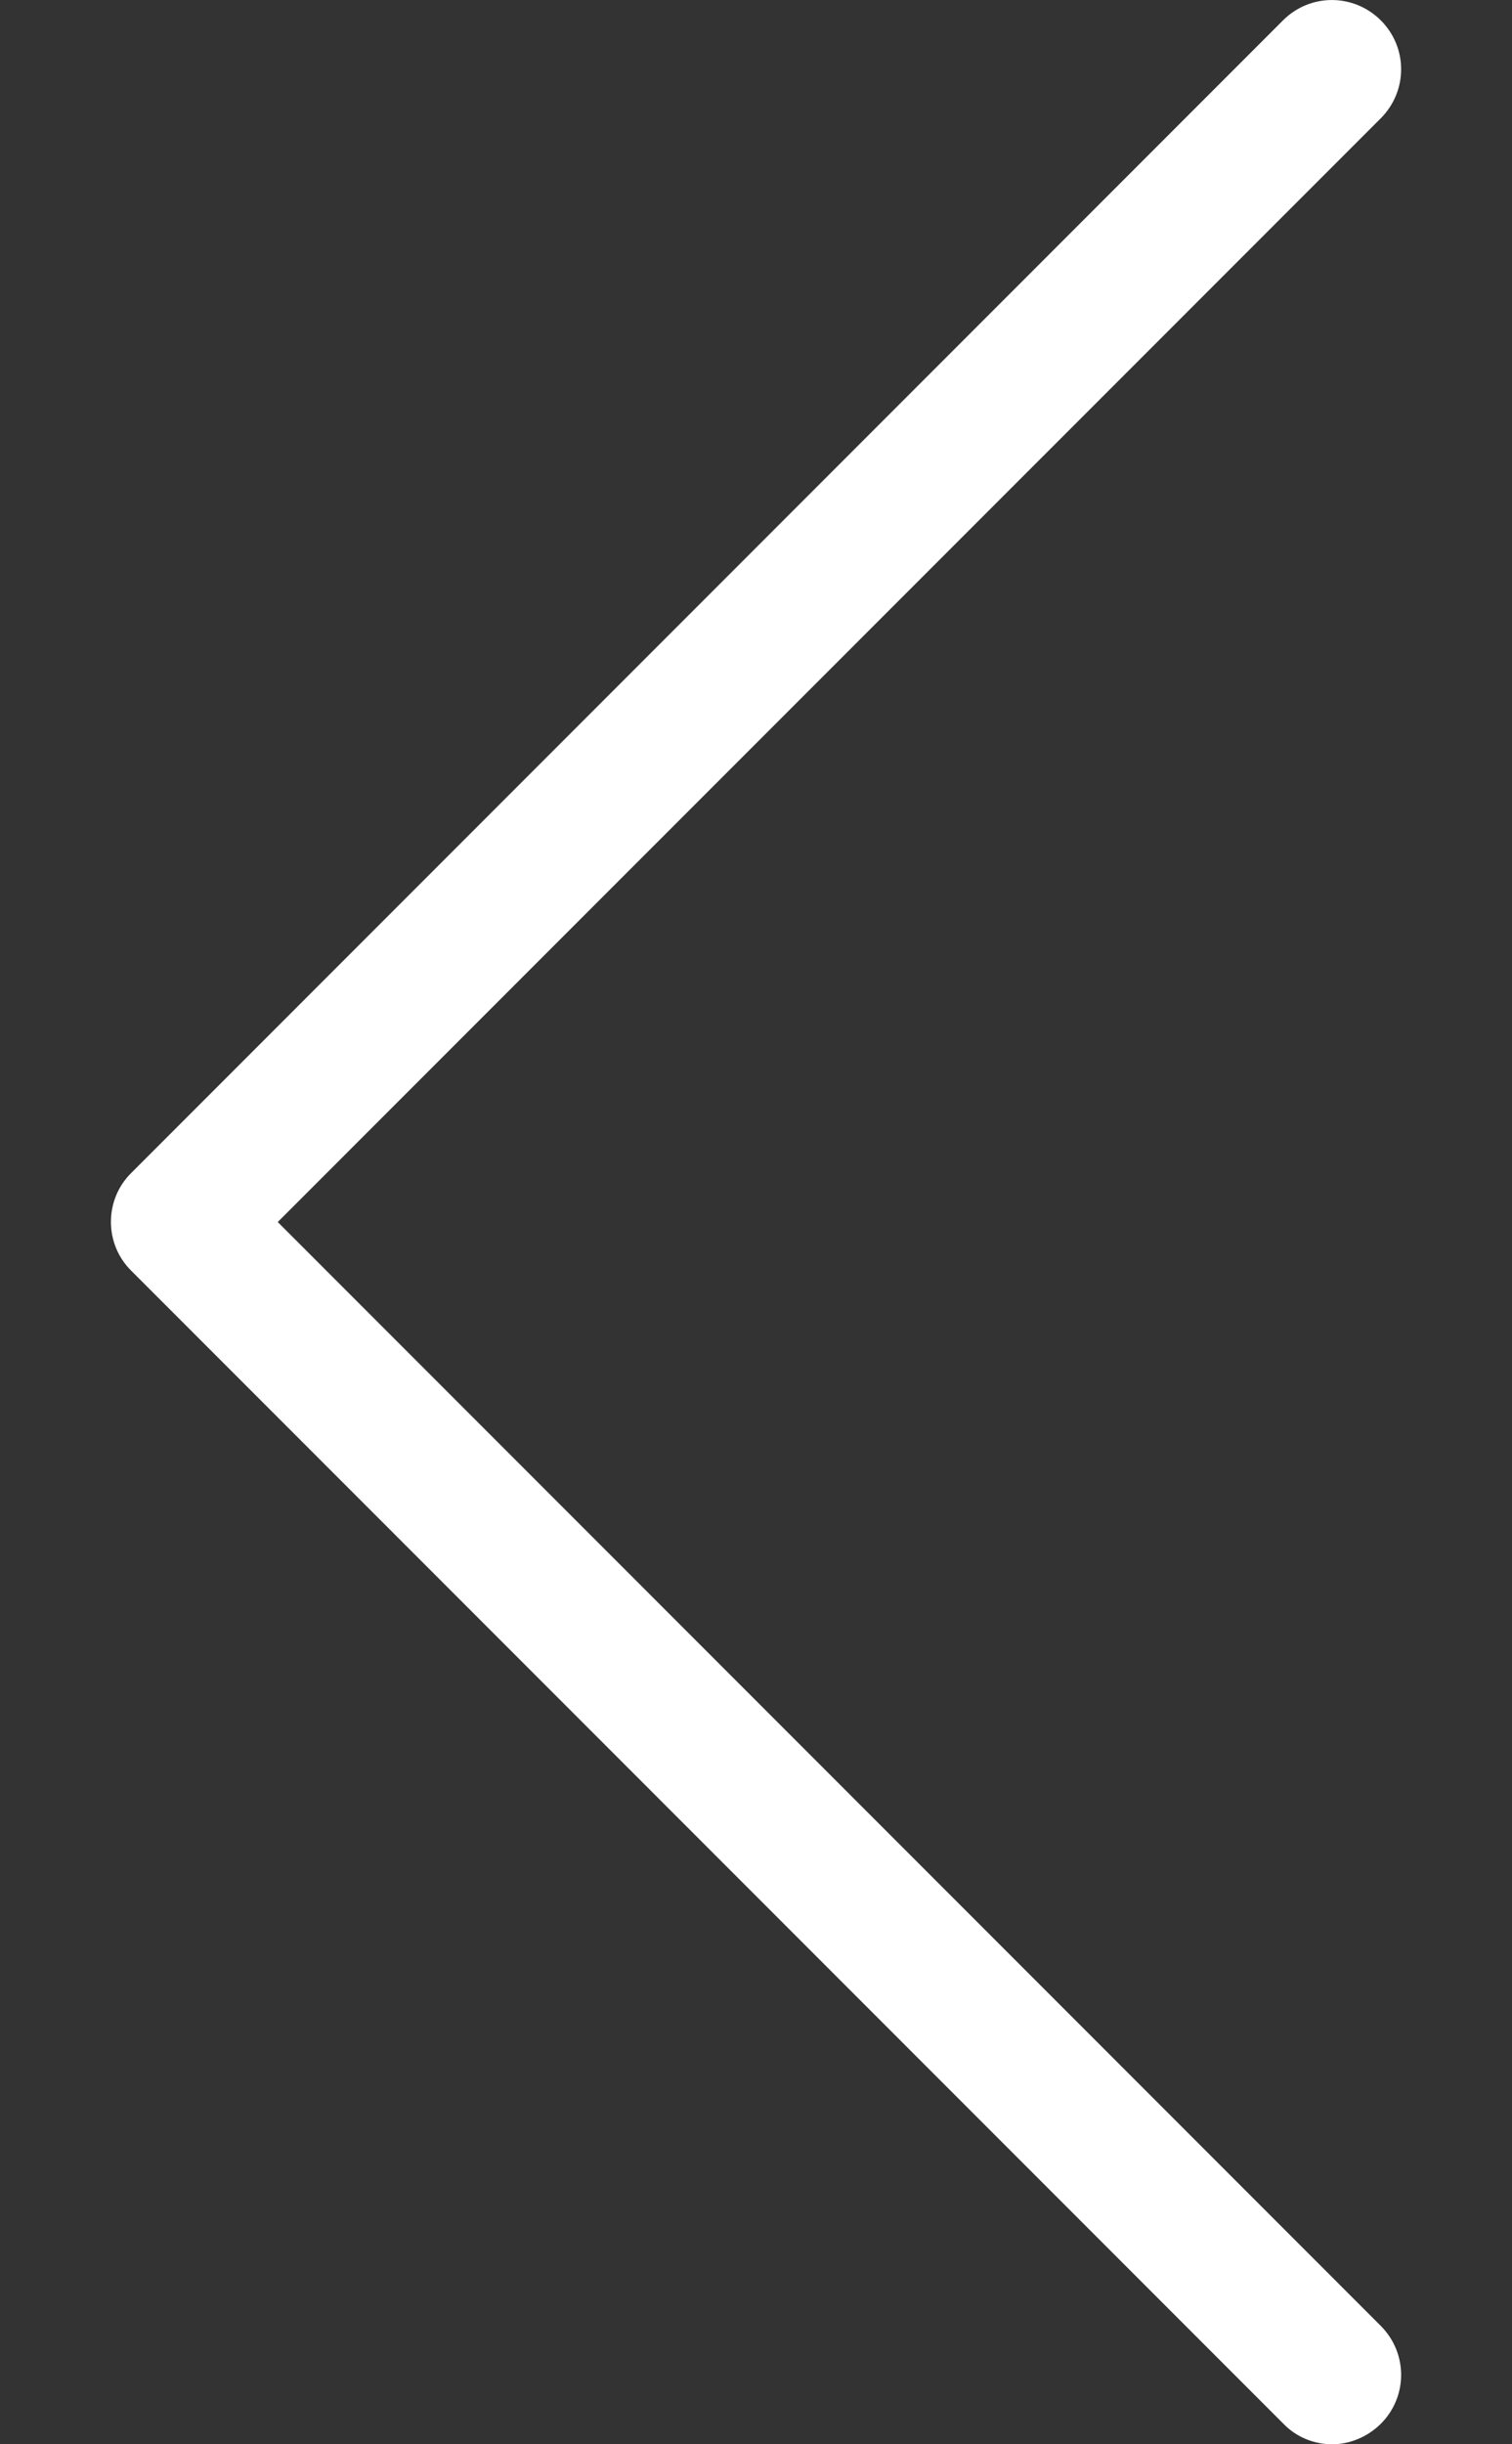<svg width="13" height="21" viewBox="0 0 13 21" fill="none" xmlns="http://www.w3.org/2000/svg">
<rect x="0" y="0" width="13" height="21" fill="#333333" stroke="none"/>
<path d="M1.125 10.081L11.031 0.175C11.264 -0.058 11.638 -0.058 11.872 0.175C12.105 0.408 12.105 0.782 11.872 1.016L2.388 10.499L11.872 19.983C12.105 20.217 12.105 20.591 11.872 20.824C11.757 20.938 11.603 21 11.454 21C11.304 21 11.15 20.943 11.035 20.824L1.129 10.918C0.896 10.689 0.896 10.31 1.125 10.081Z" fill="white"/>
</svg>
